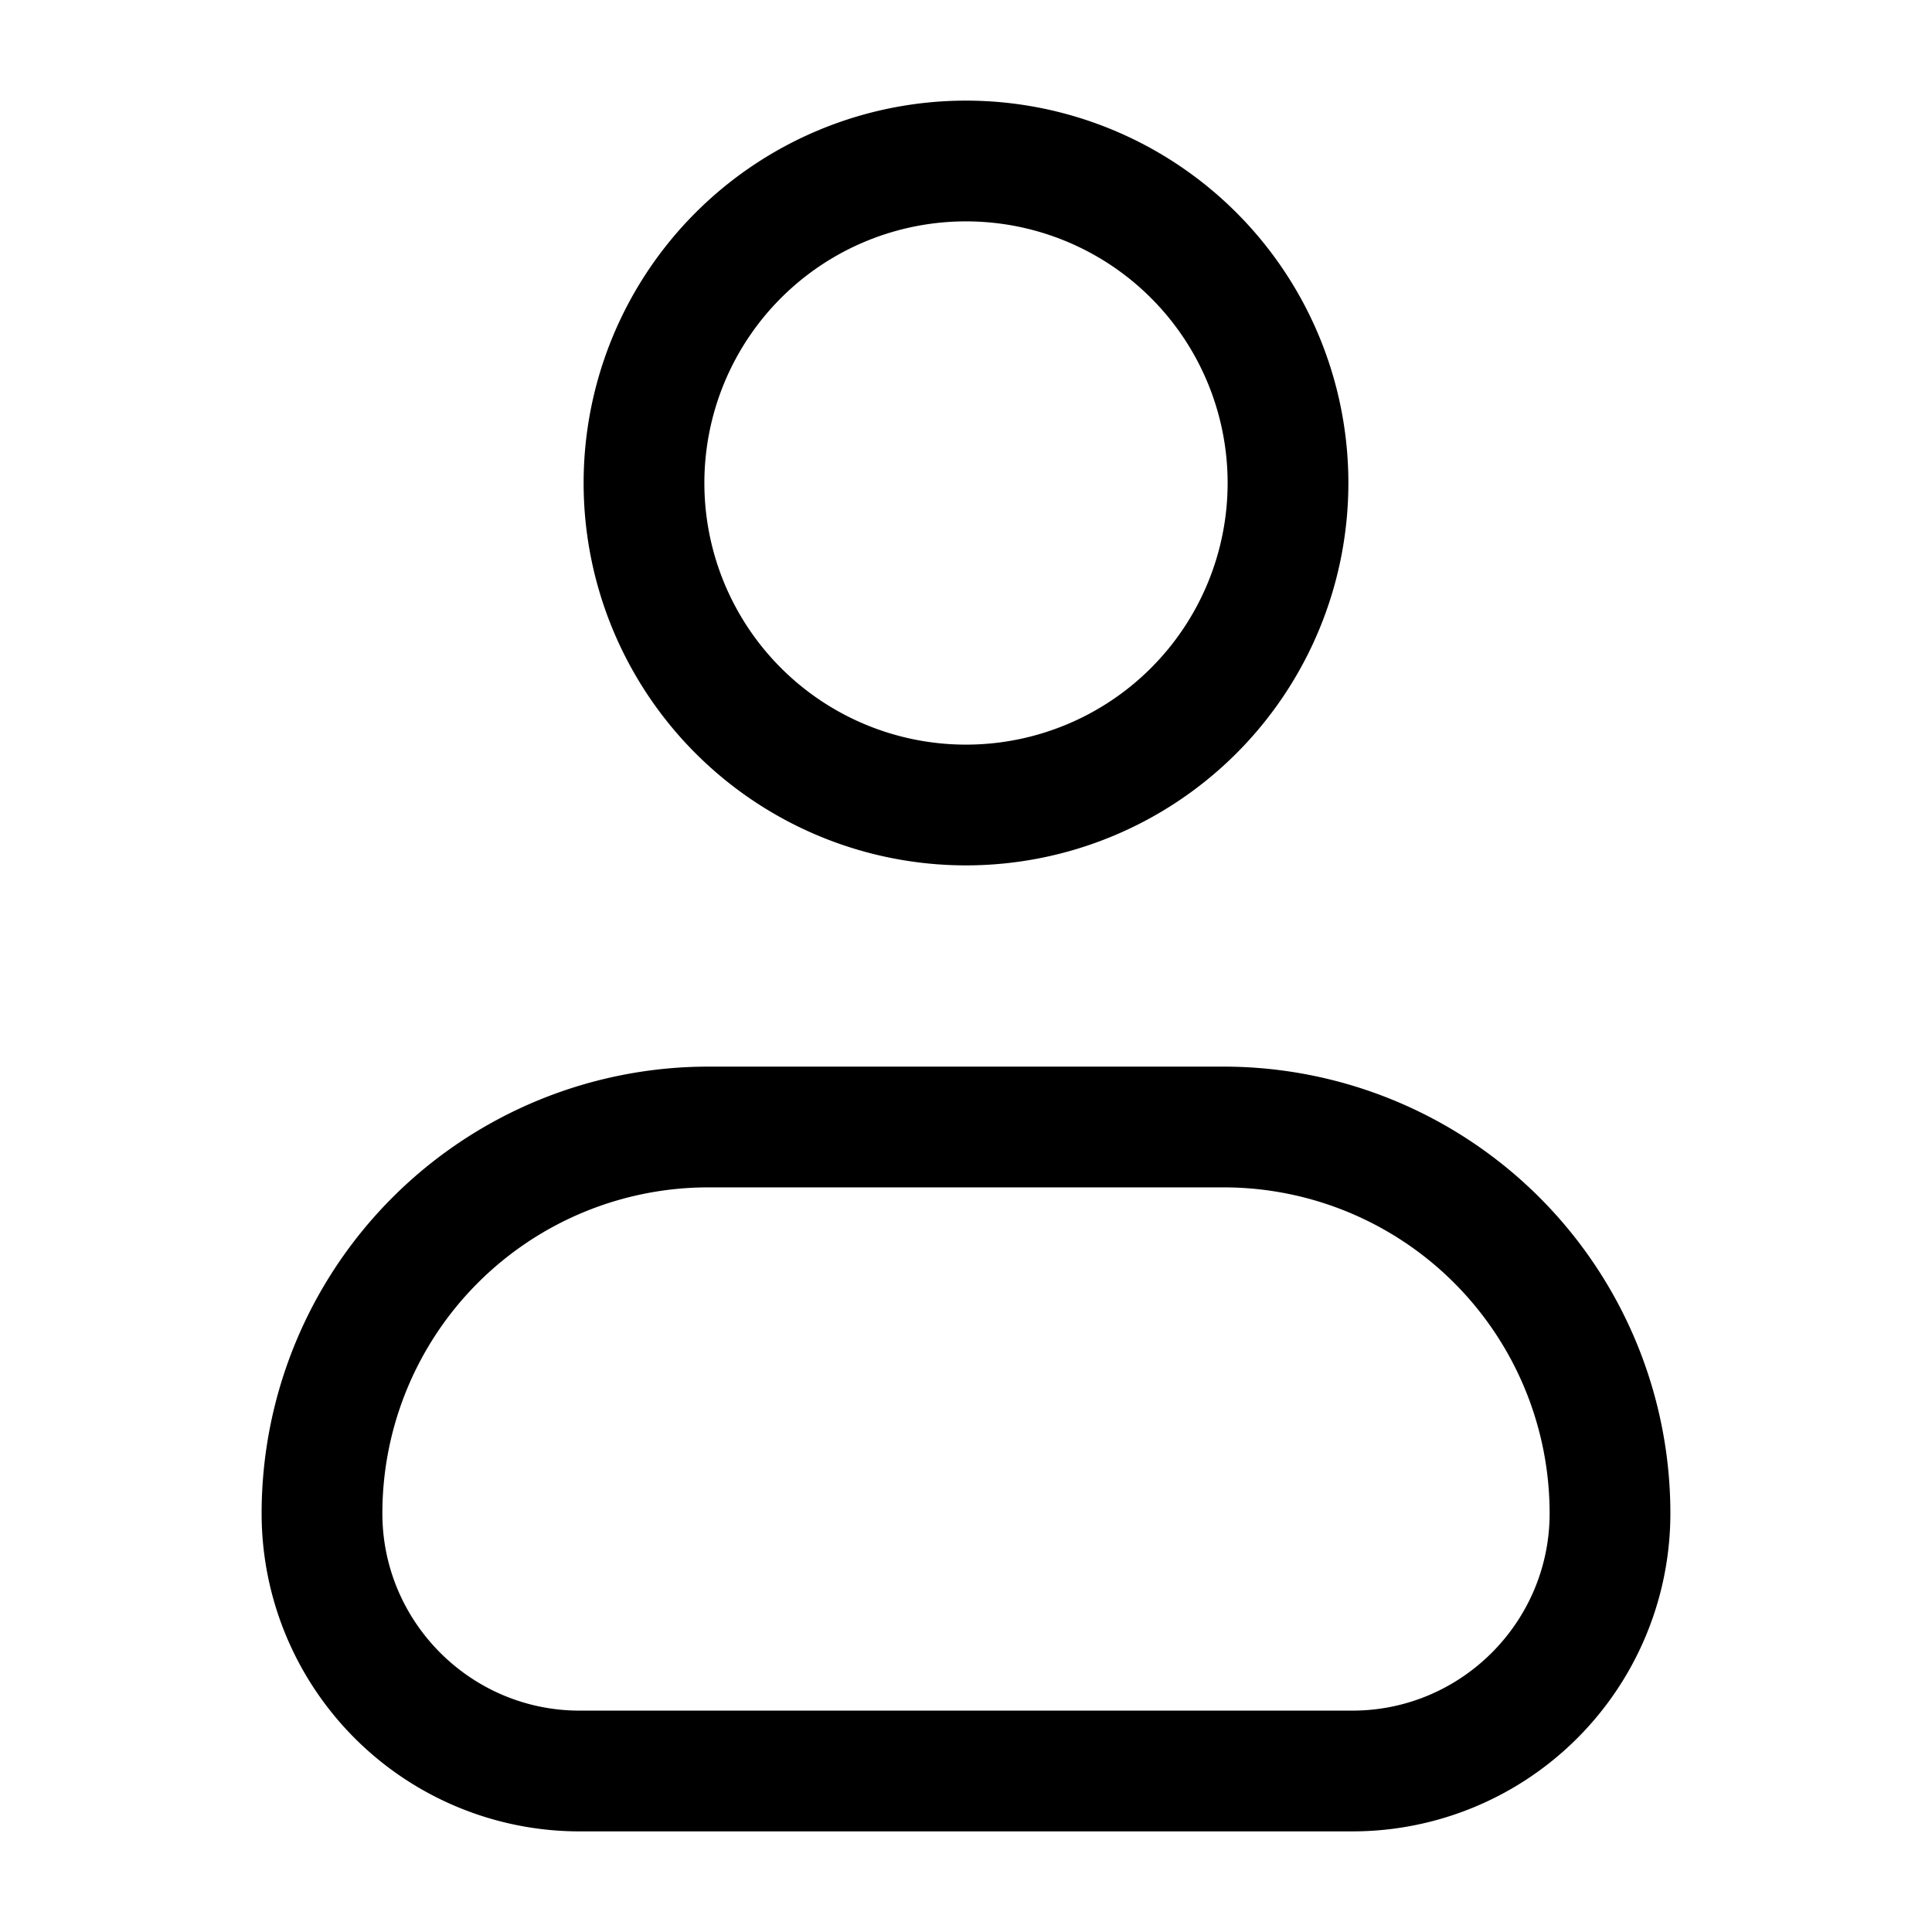 <svg viewBox="0 0 24 24" xmlns="http://www.w3.org/2000/svg" aria-hidden="true" fill="currentColor" width="24"><path fill-rule="evenodd" clip-rule="evenodd" d="M12 2.75a3.25 3.25 0 1 0 0 6.5 3.25 3.25 0 0 0 0-6.5ZM7.25 6a4.75 4.75 0 1 1 9.5 0 4.75 4.75 0 0 1-9.5 0Zm-4 12.8a5.55 5.55 0 0 1 5.55-5.55h6.4a5.55 5.55 0 0 1 5.55 5.55 3.95 3.95 0 0 1-3.95 3.95H7.2a3.95 3.95 0 0 1-3.95-3.95Zm5.55-4.05a4.05 4.05 0 0 0-4.05 4.05c0 1.35 1.1 2.45 2.45 2.45h9.6c1.35 0 2.45-1.1 2.45-2.45a4.05 4.05 0 0 0-4.05-4.05H8.8Z"></path></svg>